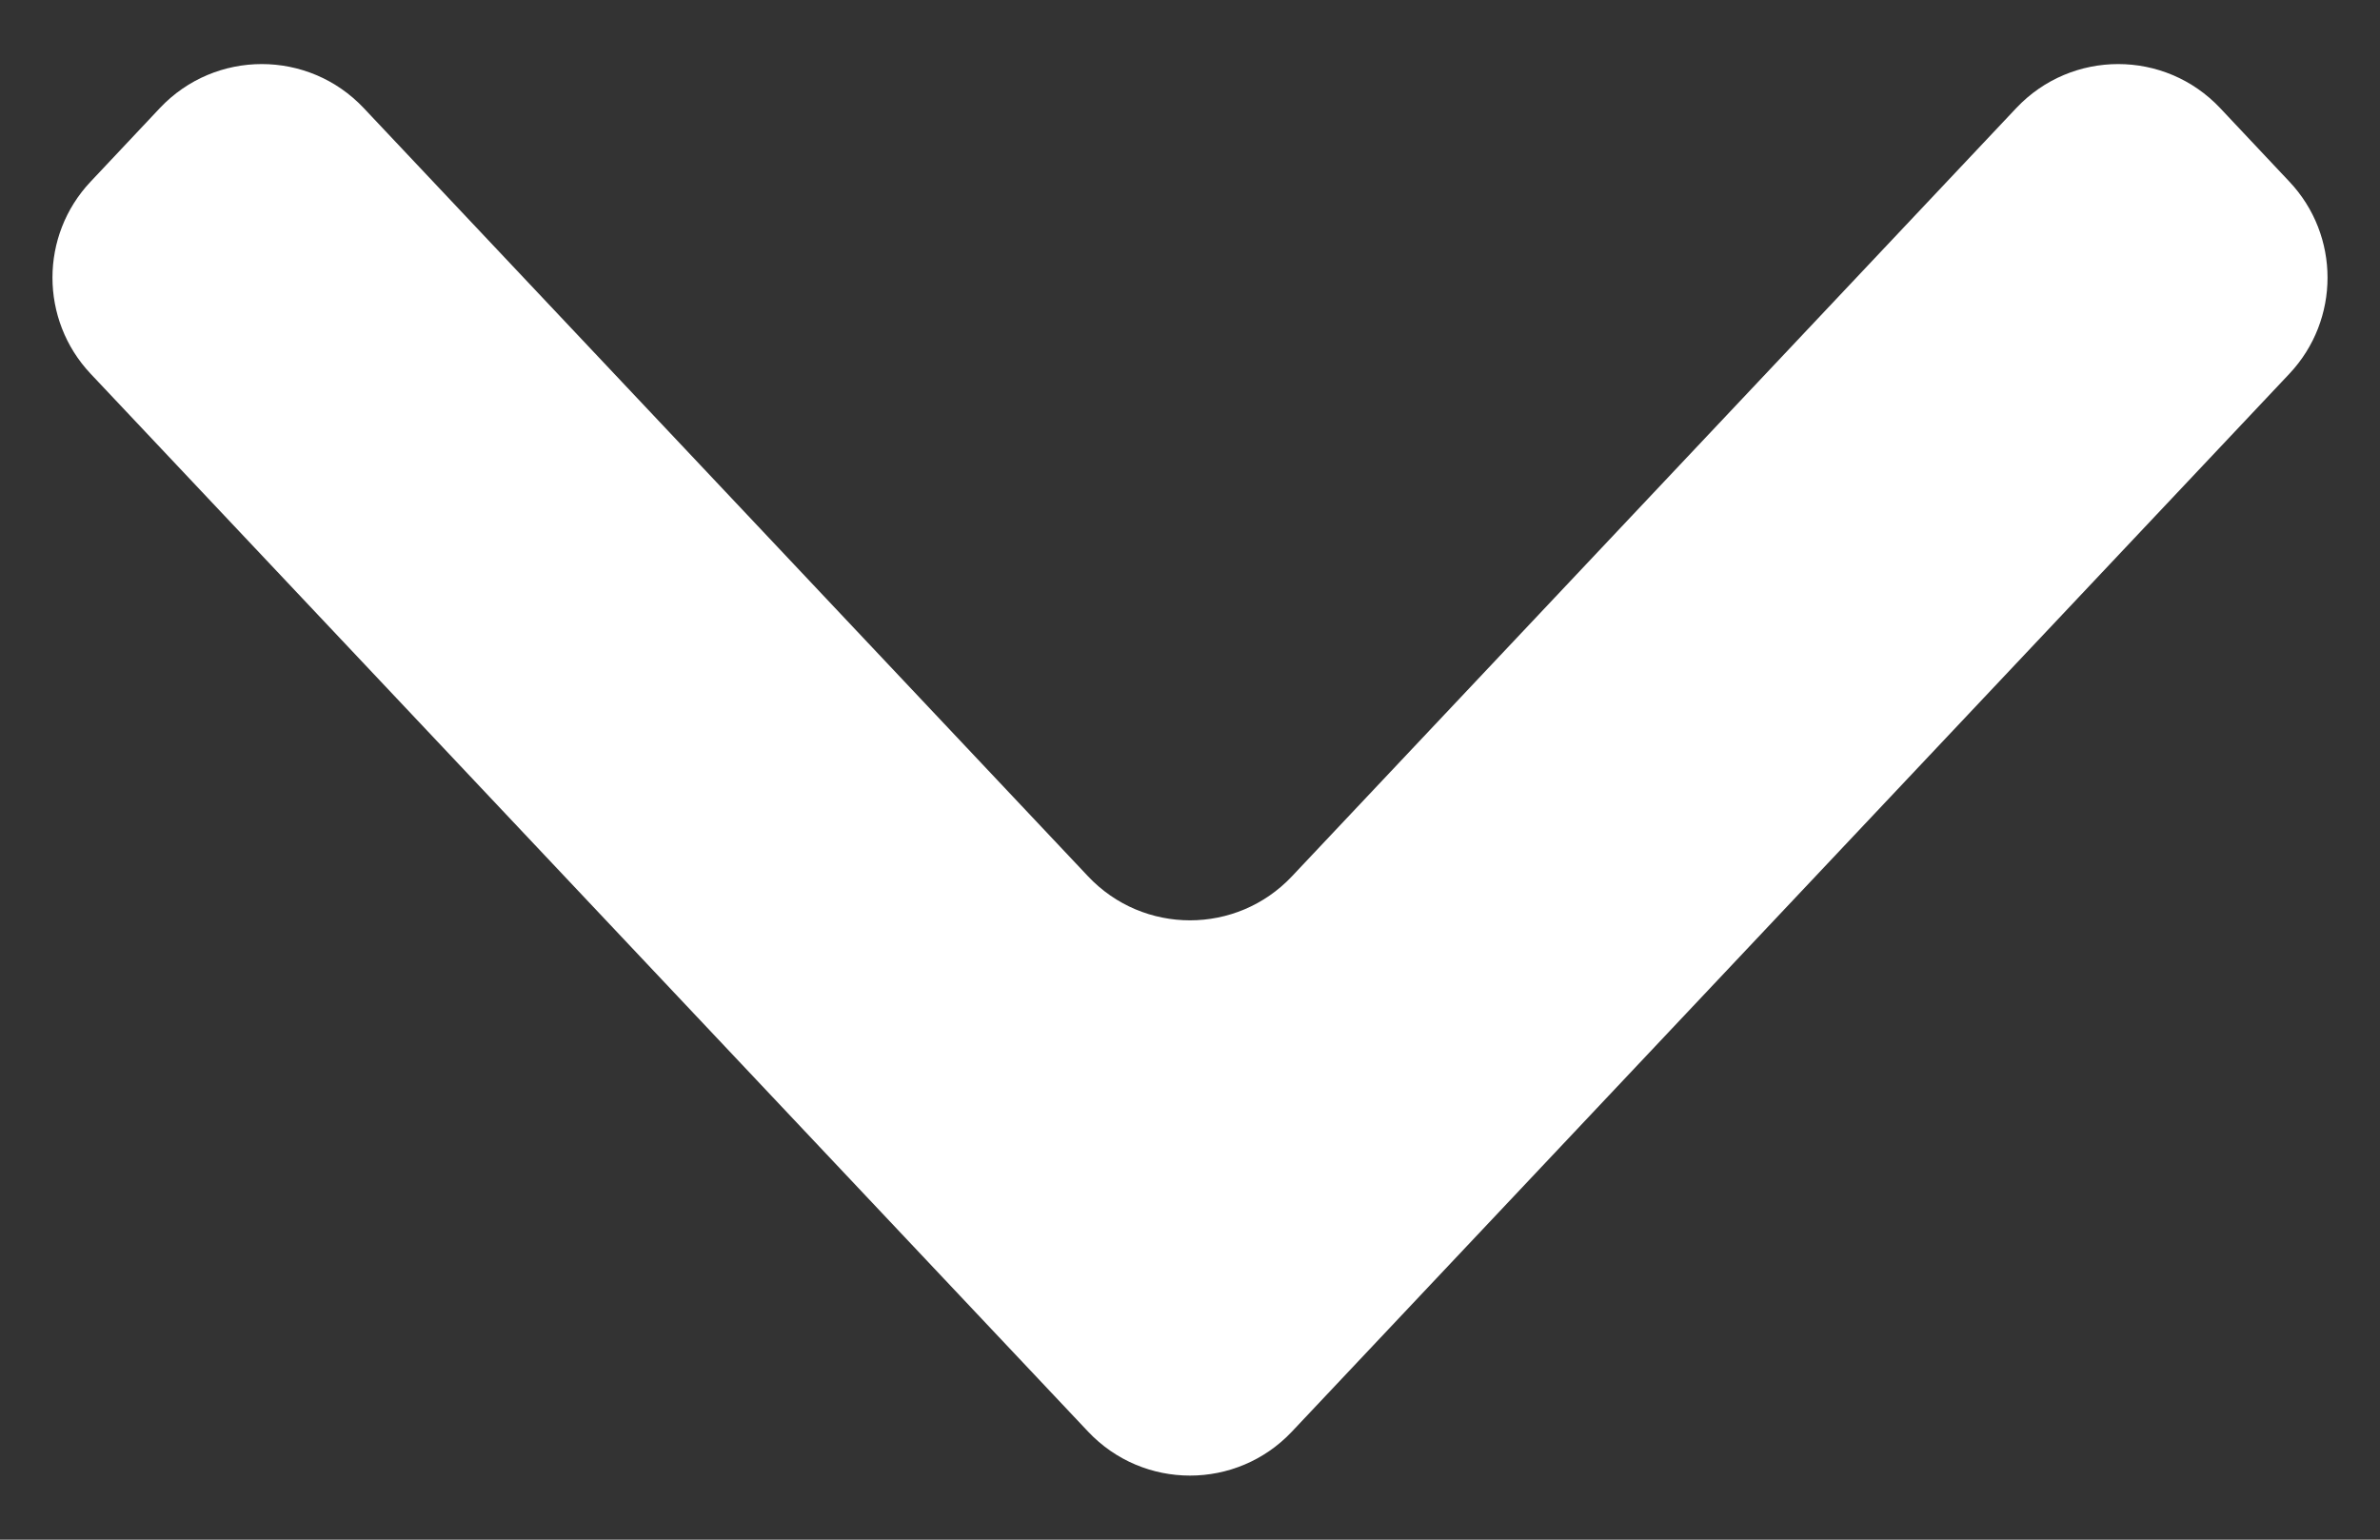 <svg width="17" height="11" viewBox="0 0 17 11" fill="none" xmlns="http://www.w3.org/2000/svg">
<rect x="0" y="0" width="17" height="11" fill="#333333" stroke="none"/>
<path d="M9.228 10.228C8.833 10.647 8.167 10.647 7.772 10.228L0.647 2.67C0.284 2.284 0.284 1.683 0.647 1.298L1.142 0.772C1.537 0.353 2.203 0.353 2.598 0.772L7.772 6.261C8.167 6.68 8.833 6.68 9.228 6.261L14.402 0.772C14.797 0.353 15.463 0.353 15.858 0.772L16.353 1.298C16.716 1.683 16.716 2.284 16.353 2.67L9.228 10.228Z" fill="white"/>
</svg>
